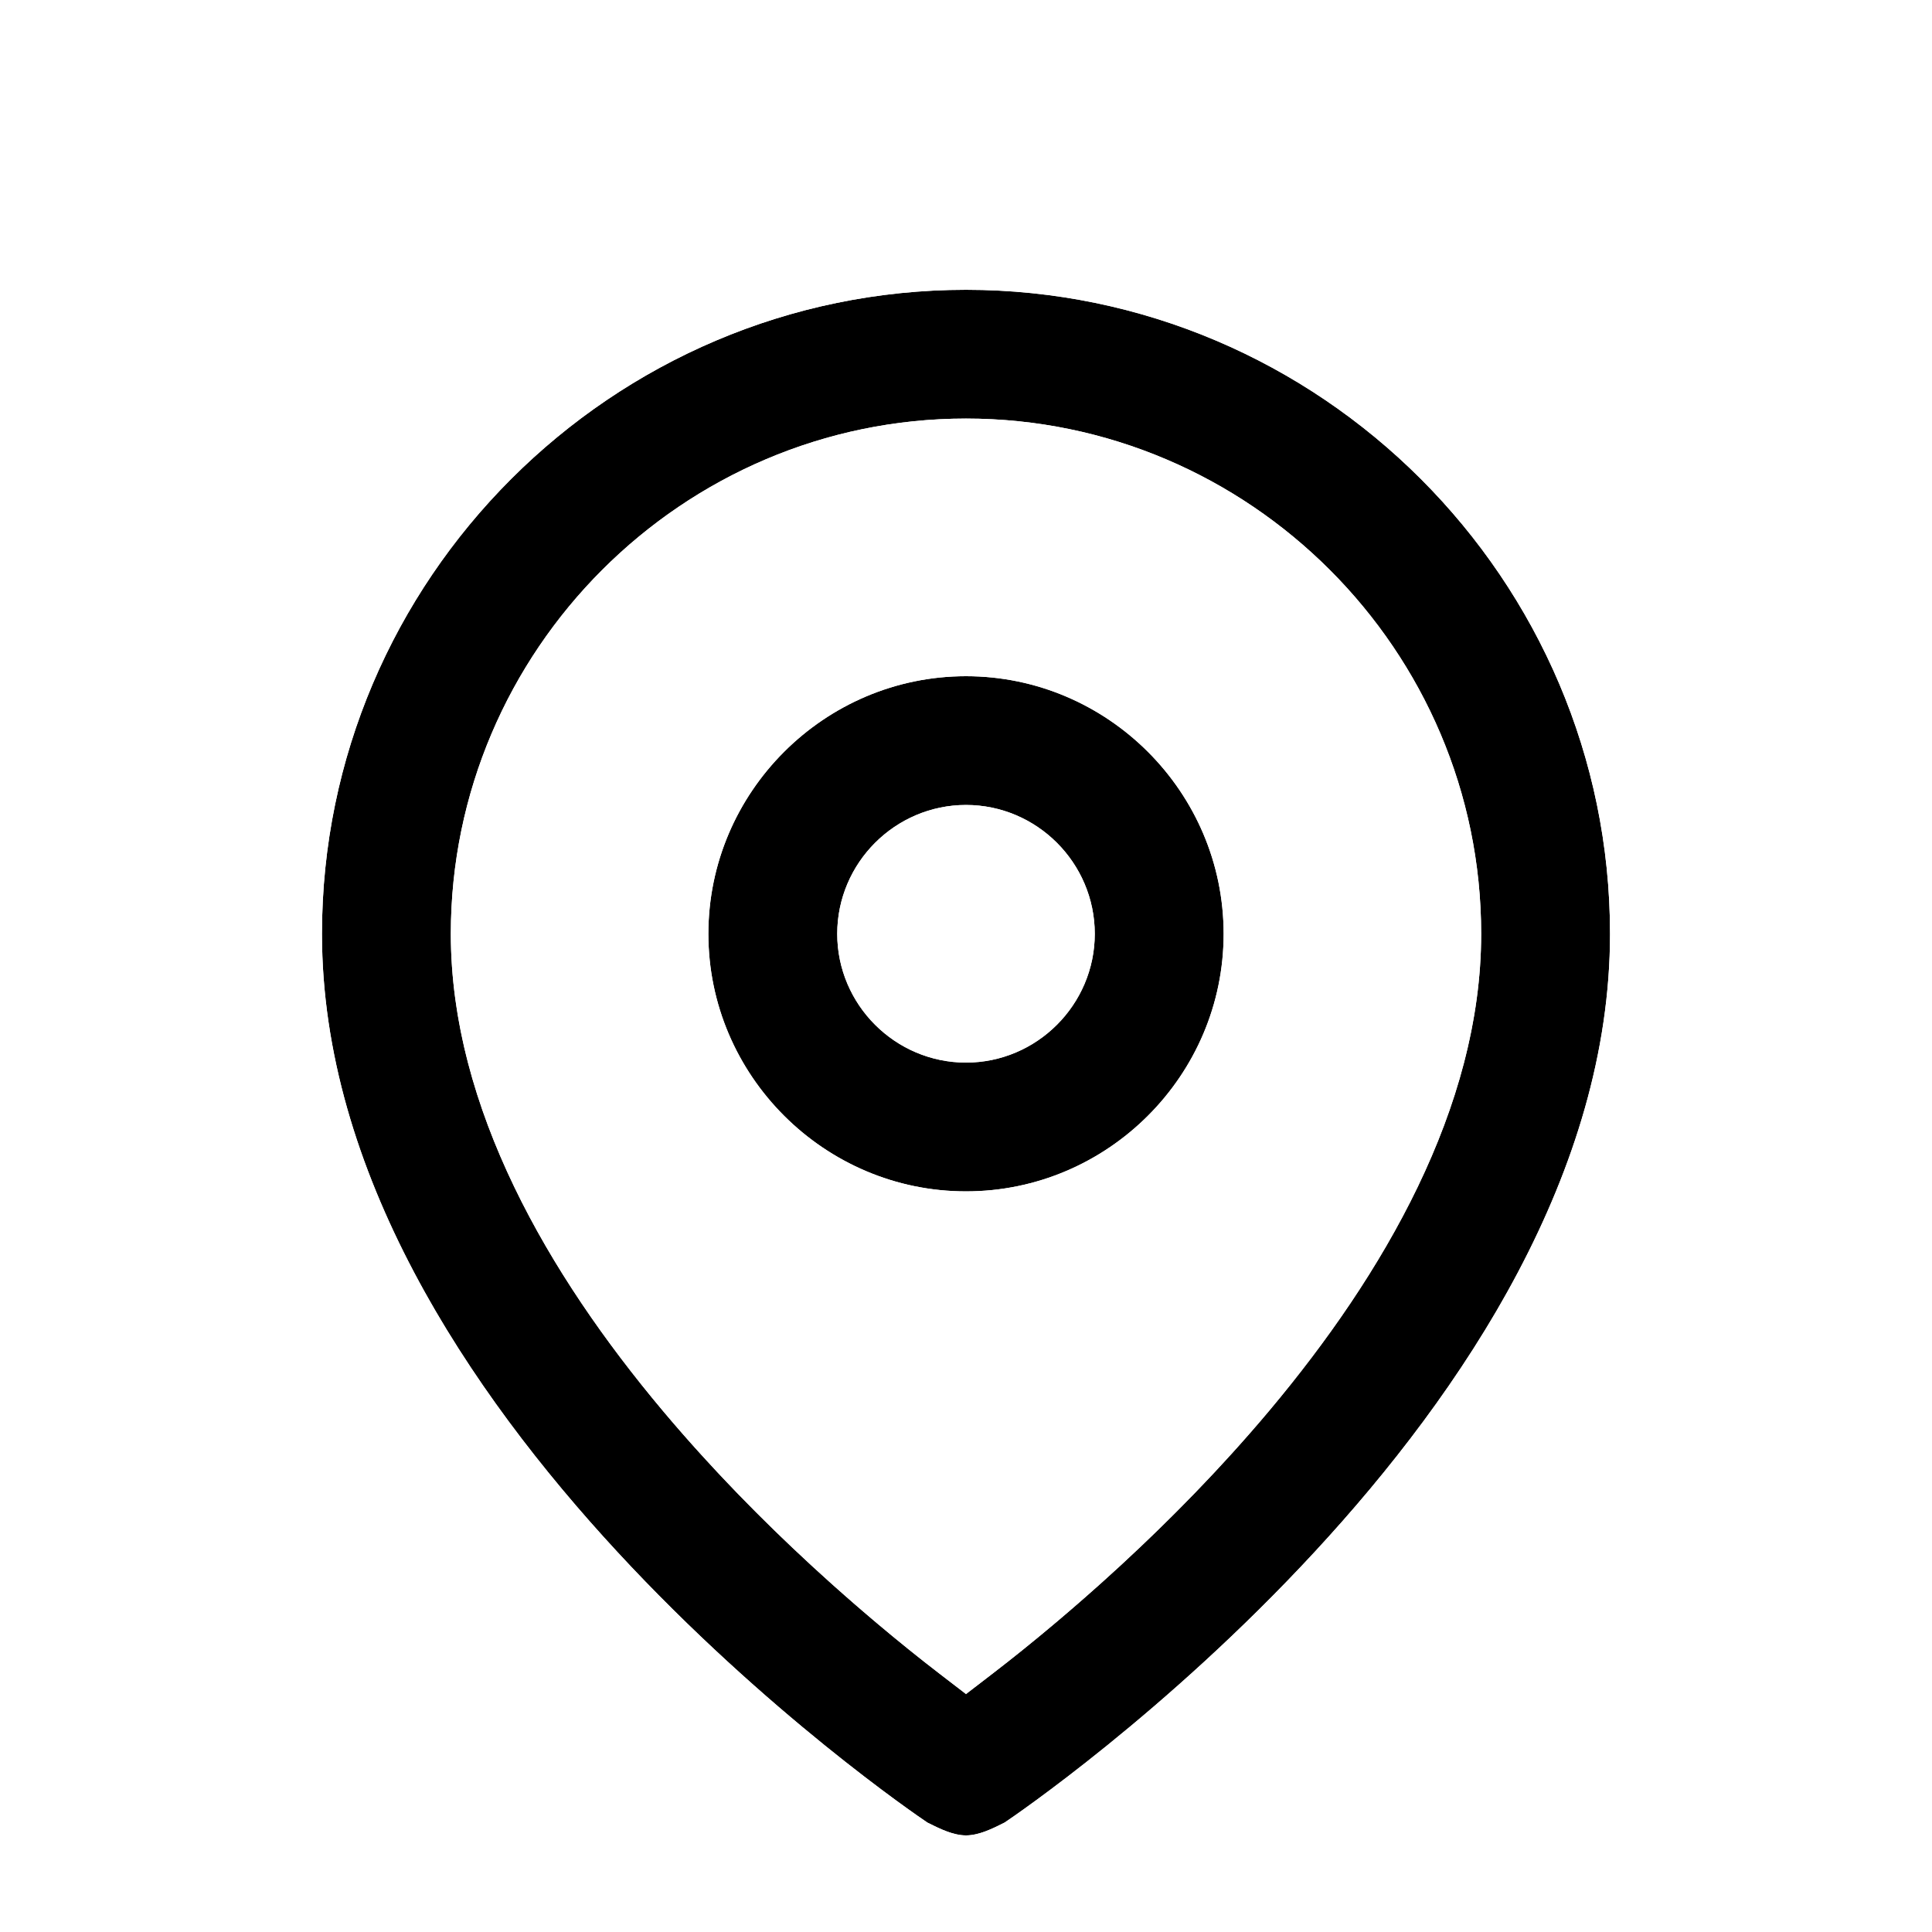 <svg width="20" height="20" viewBox="0 0 20 20" fill="none" xmlns="http://www.w3.org/2000/svg">
<g clip-path="url(#clip0_15_2021)">
<g filter="url(#filter0_d_15_2021)">
<path d="M10 18C9.867 18 9.733 17.933 9.6 17.867C9.4 17.733 3.333 13.6 3.333 8.667C3.333 5 6.333 2 10 2C13.667 2 16.667 5 16.667 8.667C16.667 13.6 10.6 17.733 10.4 17.867C10.267 17.933 10.133 18 10 18ZM10 3.333C7.067 3.333 4.667 5.733 4.667 8.667C4.667 12.267 8.733 15.6 10 16.533C11.267 15.6 15.333 12.267 15.333 8.667C15.333 5.733 12.933 3.333 10 3.333Z" fill="black"/>
<path d="M9.323 18.283L9.348 18.3L9.376 18.314C9.383 18.317 9.391 18.321 9.399 18.325C9.513 18.383 9.744 18.5 10 18.5C10.256 18.5 10.487 18.383 10.601 18.325C10.609 18.321 10.617 18.317 10.623 18.314L10.651 18.3L10.677 18.283C10.794 18.205 12.396 17.113 13.975 15.406C15.54 13.715 17.167 11.328 17.167 8.667C17.167 4.724 13.943 1.5 10 1.5C6.057 1.5 2.833 4.724 2.833 8.667C2.833 11.328 4.46 13.715 6.025 15.406C7.603 17.113 9.206 18.205 9.323 18.283ZM5.167 8.667C5.167 6.009 7.343 3.833 10 3.833C12.657 3.833 14.833 6.009 14.833 8.667C14.833 10.288 13.909 11.907 12.759 13.279C11.778 14.447 10.68 15.38 10 15.906C9.32 15.38 8.222 14.447 7.241 13.279C6.09 11.907 5.167 10.288 5.167 8.667Z" stroke="white"/>
</g>
<g filter="url(#filter1_d_15_2021)">
<path d="M10 11.333C8.533 11.333 7.333 10.133 7.333 8.667C7.333 7.2 8.533 6 10 6C11.467 6 12.667 7.2 12.667 8.667C12.667 10.133 11.467 11.333 10 11.333ZM10 7.333C9.267 7.333 8.667 7.933 8.667 8.667C8.667 9.4 9.267 10 10 10C10.733 10 11.333 9.4 11.333 8.667C11.333 7.933 10.733 7.333 10 7.333Z" fill="black"/>
<path d="M6.833 8.667C6.833 10.409 8.257 11.833 10 11.833C11.743 11.833 13.167 10.409 13.167 8.667C13.167 6.924 11.743 5.5 10 5.5C8.257 5.5 6.833 6.924 6.833 8.667ZM9.167 8.667C9.167 8.209 9.543 7.833 10 7.833C10.457 7.833 10.833 8.209 10.833 8.667C10.833 9.124 10.457 9.5 10 9.5C9.543 9.5 9.167 9.124 9.167 8.667Z" stroke="white"/>
</g>
</g>
<defs>
<filter id="filter0_d_15_2021" x="-1.667" y="-2" width="23.333" height="26" filterUnits="userSpaceOnUse" color-interpolation-filters="sRGB">
<feFlood flood-opacity="0" result="BackgroundImageFix"/>
<feColorMatrix in="SourceAlpha" type="matrix" values="0 0 0 0 0 0 0 0 0 0 0 0 0 0 0 0 0 0 127 0" result="hardAlpha"/>
<feOffset dy="1"/>
<feGaussianBlur stdDeviation="2"/>
<feComposite in2="hardAlpha" operator="out"/>
<feColorMatrix type="matrix" values="0 0 0 0 0 0 0 0 0 0 0 0 0 0 0 0 0 0 0.25 0"/>
<feBlend mode="normal" in2="BackgroundImageFix" result="effect1_dropShadow_15_2021"/>
<feBlend mode="normal" in="SourceGraphic" in2="effect1_dropShadow_15_2021" result="shape"/>
</filter>
<filter id="filter1_d_15_2021" x="2.333" y="2" width="15.333" height="15.334" filterUnits="userSpaceOnUse" color-interpolation-filters="sRGB">
<feFlood flood-opacity="0" result="BackgroundImageFix"/>
<feColorMatrix in="SourceAlpha" type="matrix" values="0 0 0 0 0 0 0 0 0 0 0 0 0 0 0 0 0 0 127 0" result="hardAlpha"/>
<feOffset dy="1"/>
<feGaussianBlur stdDeviation="2"/>
<feComposite in2="hardAlpha" operator="out"/>
<feColorMatrix type="matrix" values="0 0 0 0 0 0 0 0 0 0 0 0 0 0 0 0 0 0 0.25 0"/>
<feBlend mode="normal" in2="BackgroundImageFix" result="effect1_dropShadow_15_2021"/>
<feBlend mode="normal" in="SourceGraphic" in2="effect1_dropShadow_15_2021" result="shape"/>
</filter>
<clipPath id="clip0_15_2021">
<rect width="20" height="20" fill="white"/>
</clipPath>
</defs>
</svg>
